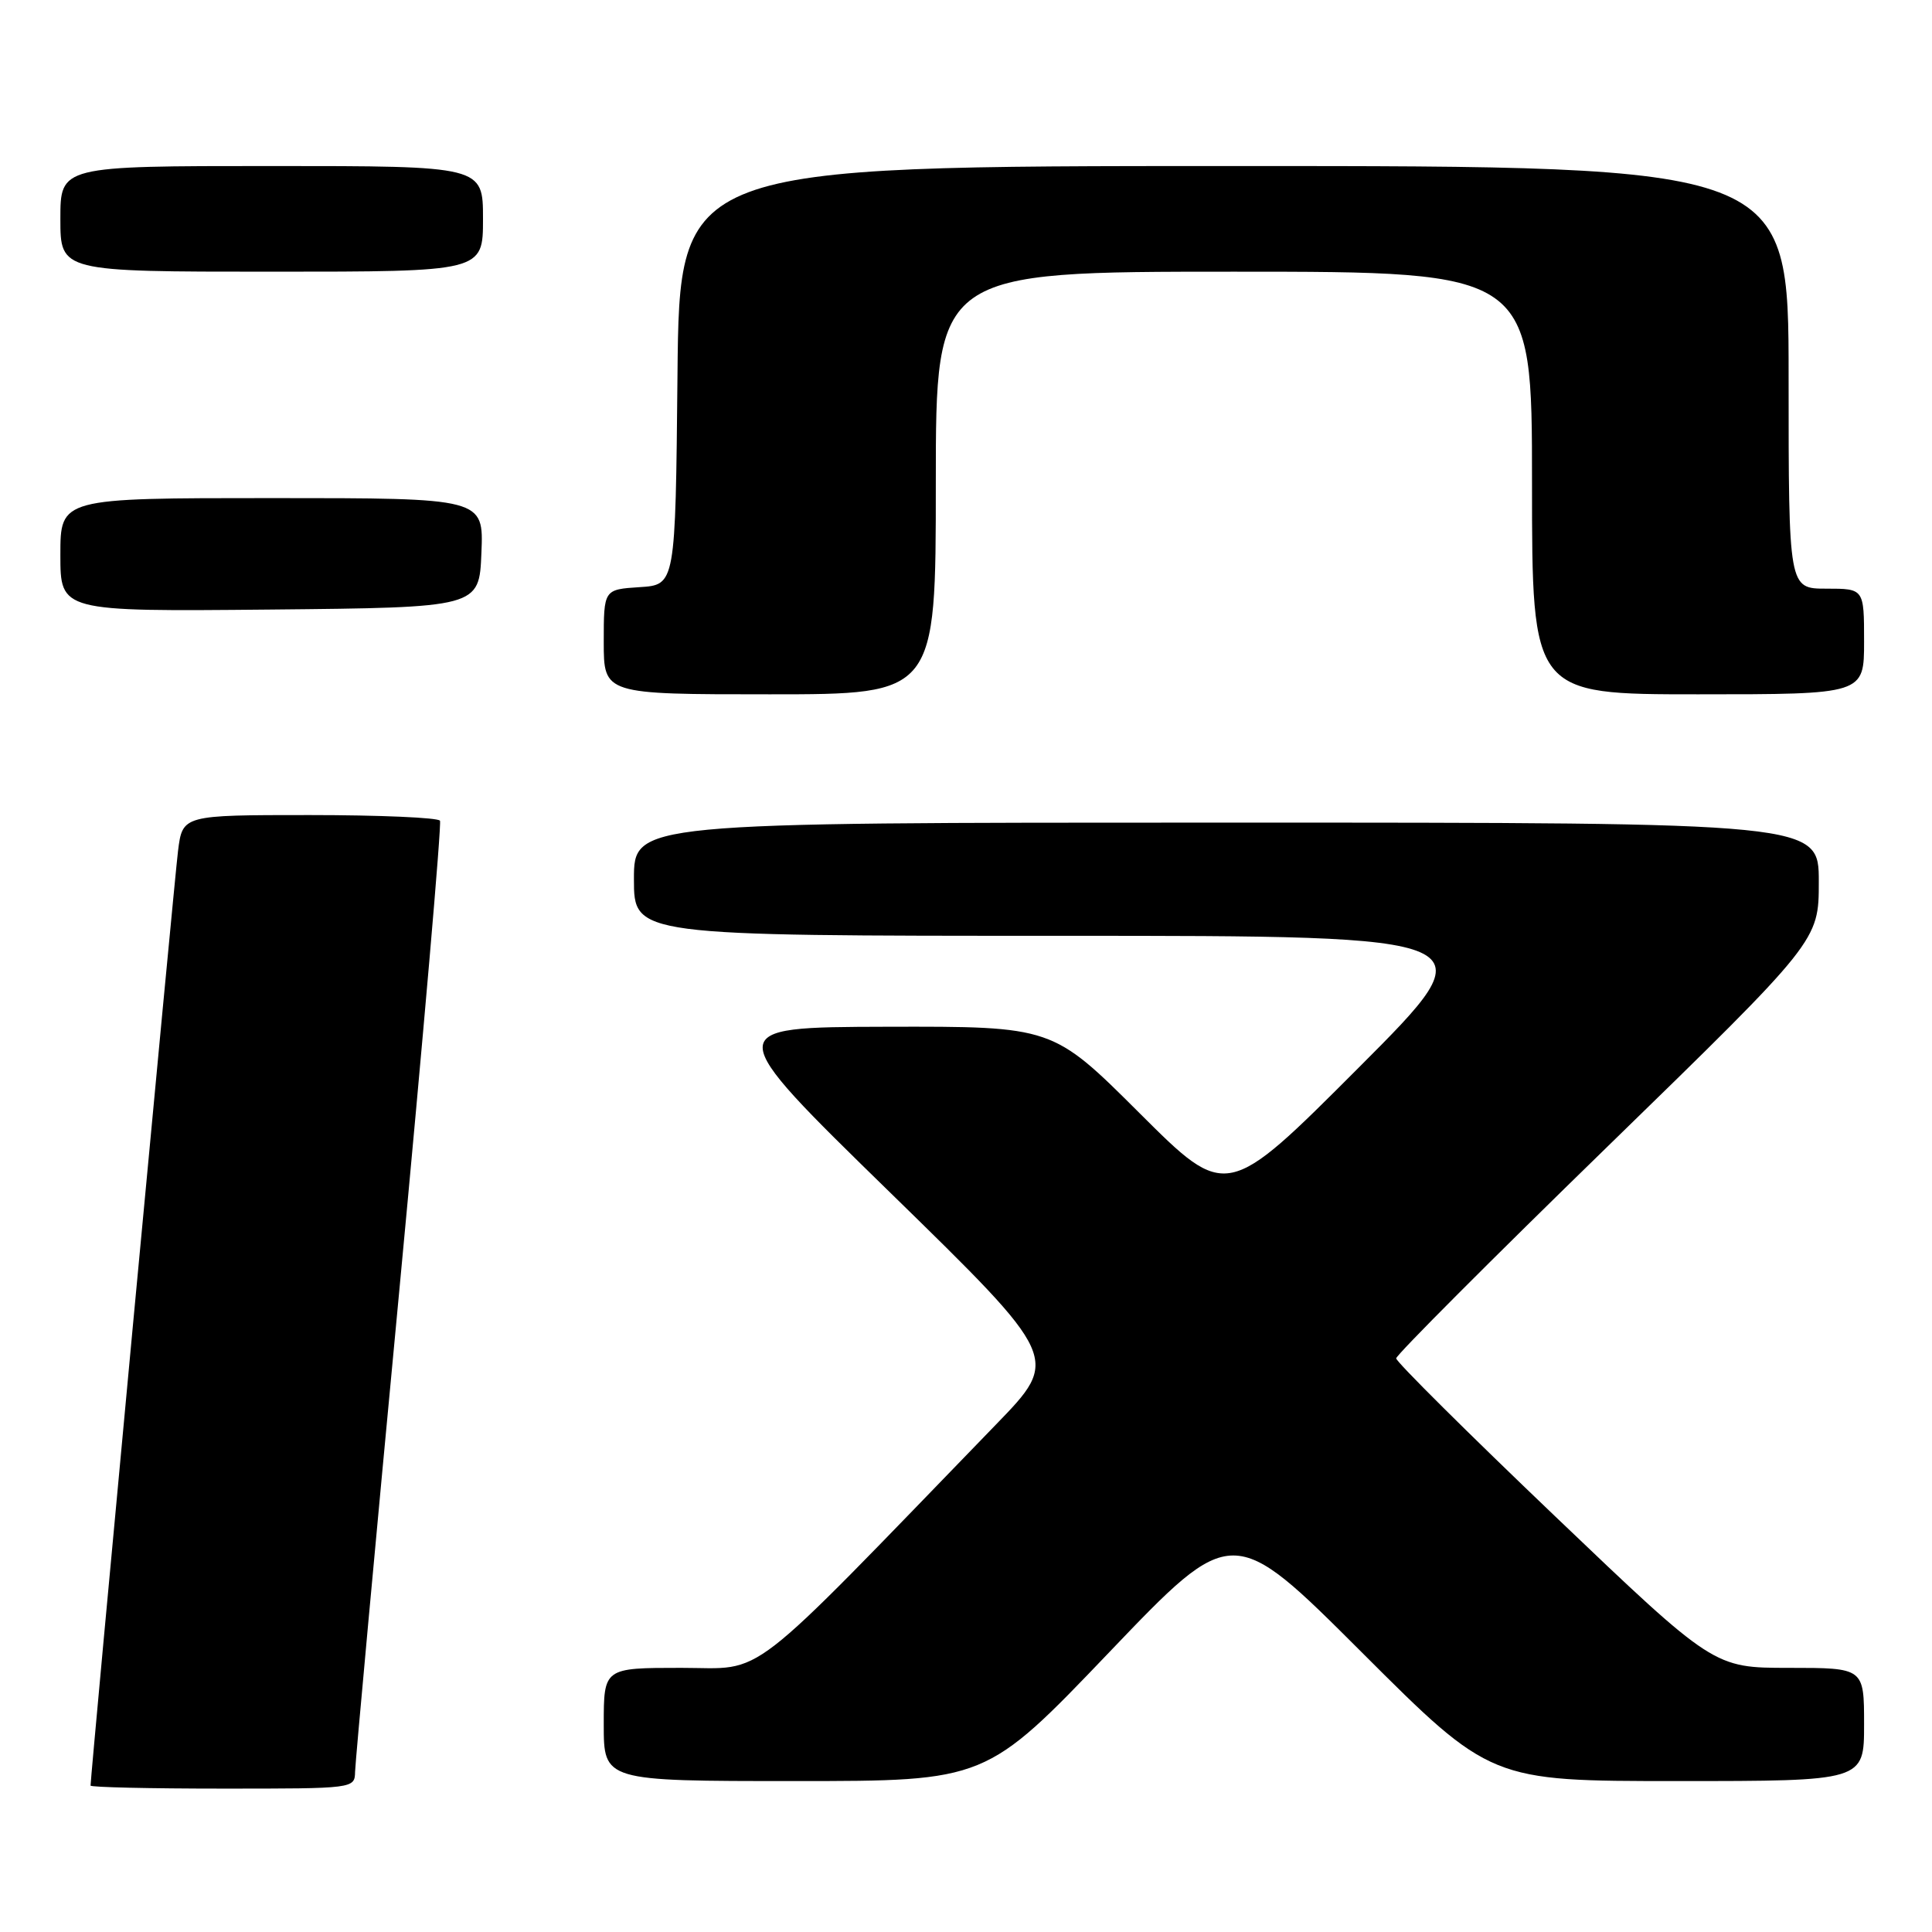 <?xml version="1.0" encoding="UTF-8" standalone="no"?>
<!DOCTYPE svg PUBLIC "-//W3C//DTD SVG 1.1//EN" "http://www.w3.org/Graphics/SVG/1.1/DTD/svg11.dtd" >
<svg xmlns="http://www.w3.org/2000/svg" xmlns:xlink="http://www.w3.org/1999/xlink" version="1.1" viewBox="0 0 256 256">
 <g >
 <path fill="currentColor"
d=" M 47.05 234.75 C 47.08 233.51 49.71 204.82 52.91 171.00 C 56.10 137.18 58.53 109.16 58.30 108.75 C 58.07 108.34 50.30 108.00 41.03 108.00 C 24.19 108.00 24.19 108.00 23.59 112.75 C 23.10 116.62 12.00 235.25 12.00 236.60 C 12.00 236.82 19.88 237.00 29.50 237.00 C 46.97 237.00 47.00 237.00 47.05 234.75 Z  M 146.99 218.92 C 163.32 201.84 163.32 201.84 180.42 218.92 C 197.52 236.00 197.52 236.00 222.26 236.00 C 247.00 236.00 247.00 236.00 247.00 228.50 C 247.00 221.00 247.00 221.00 237.04 221.00 C 227.09 221.00 227.09 221.00 206.04 200.90 C 194.47 189.85 185.00 180.44 185.00 179.99 C 185.00 179.55 197.60 166.92 213.00 151.93 C 241.00 124.67 241.00 124.67 241.00 116.84 C 241.00 109.00 241.00 109.00 162.50 109.00 C 84.00 109.00 84.00 109.00 84.00 116.50 C 84.00 124.00 84.00 124.00 140.74 124.00 C 197.48 124.00 197.48 124.00 180.00 141.50 C 162.53 159.00 162.53 159.00 151.00 147.50 C 139.47 136.00 139.47 136.00 117.48 136.05 C 95.50 136.11 95.50 136.11 117.98 158.05 C 140.46 180.00 140.46 180.00 131.98 188.75 C 98.14 223.69 101.62 221.00 90.27 221.00 C 80.00 221.00 80.00 221.00 80.00 228.50 C 80.00 236.00 80.00 236.00 105.33 236.00 C 130.66 236.00 130.66 236.00 146.99 218.92 Z  M 124.00 64.00 C 124.00 36.00 124.00 36.00 163.50 36.00 C 203.00 36.00 203.00 36.00 203.00 64.00 C 203.00 92.00 203.00 92.00 225.00 92.00 C 247.00 92.00 247.00 92.00 247.00 85.00 C 247.00 78.00 247.00 78.00 242.00 78.00 C 237.00 78.00 237.00 78.00 237.00 50.00 C 237.00 22.00 237.00 22.00 163.52 22.00 C 90.03 22.00 90.03 22.00 89.77 49.75 C 89.50 77.50 89.50 77.50 84.75 77.80 C 80.00 78.11 80.00 78.11 80.00 85.05 C 80.00 92.00 80.00 92.00 102.00 92.00 C 124.00 92.00 124.00 92.00 124.00 64.00 Z  M 63.79 73.25 C 64.09 66.00 64.09 66.00 36.04 66.00 C 8.00 66.00 8.00 66.00 8.00 73.52 C 8.00 81.03 8.00 81.03 35.75 80.77 C 63.50 80.50 63.50 80.50 63.79 73.25 Z  M 64.00 29.00 C 64.00 22.00 64.00 22.00 36.00 22.00 C 8.00 22.00 8.00 22.00 8.00 29.00 C 8.00 36.00 8.00 36.00 36.00 36.00 C 64.00 36.00 64.00 36.00 64.00 29.00 Z "/>
</g>
</svg>